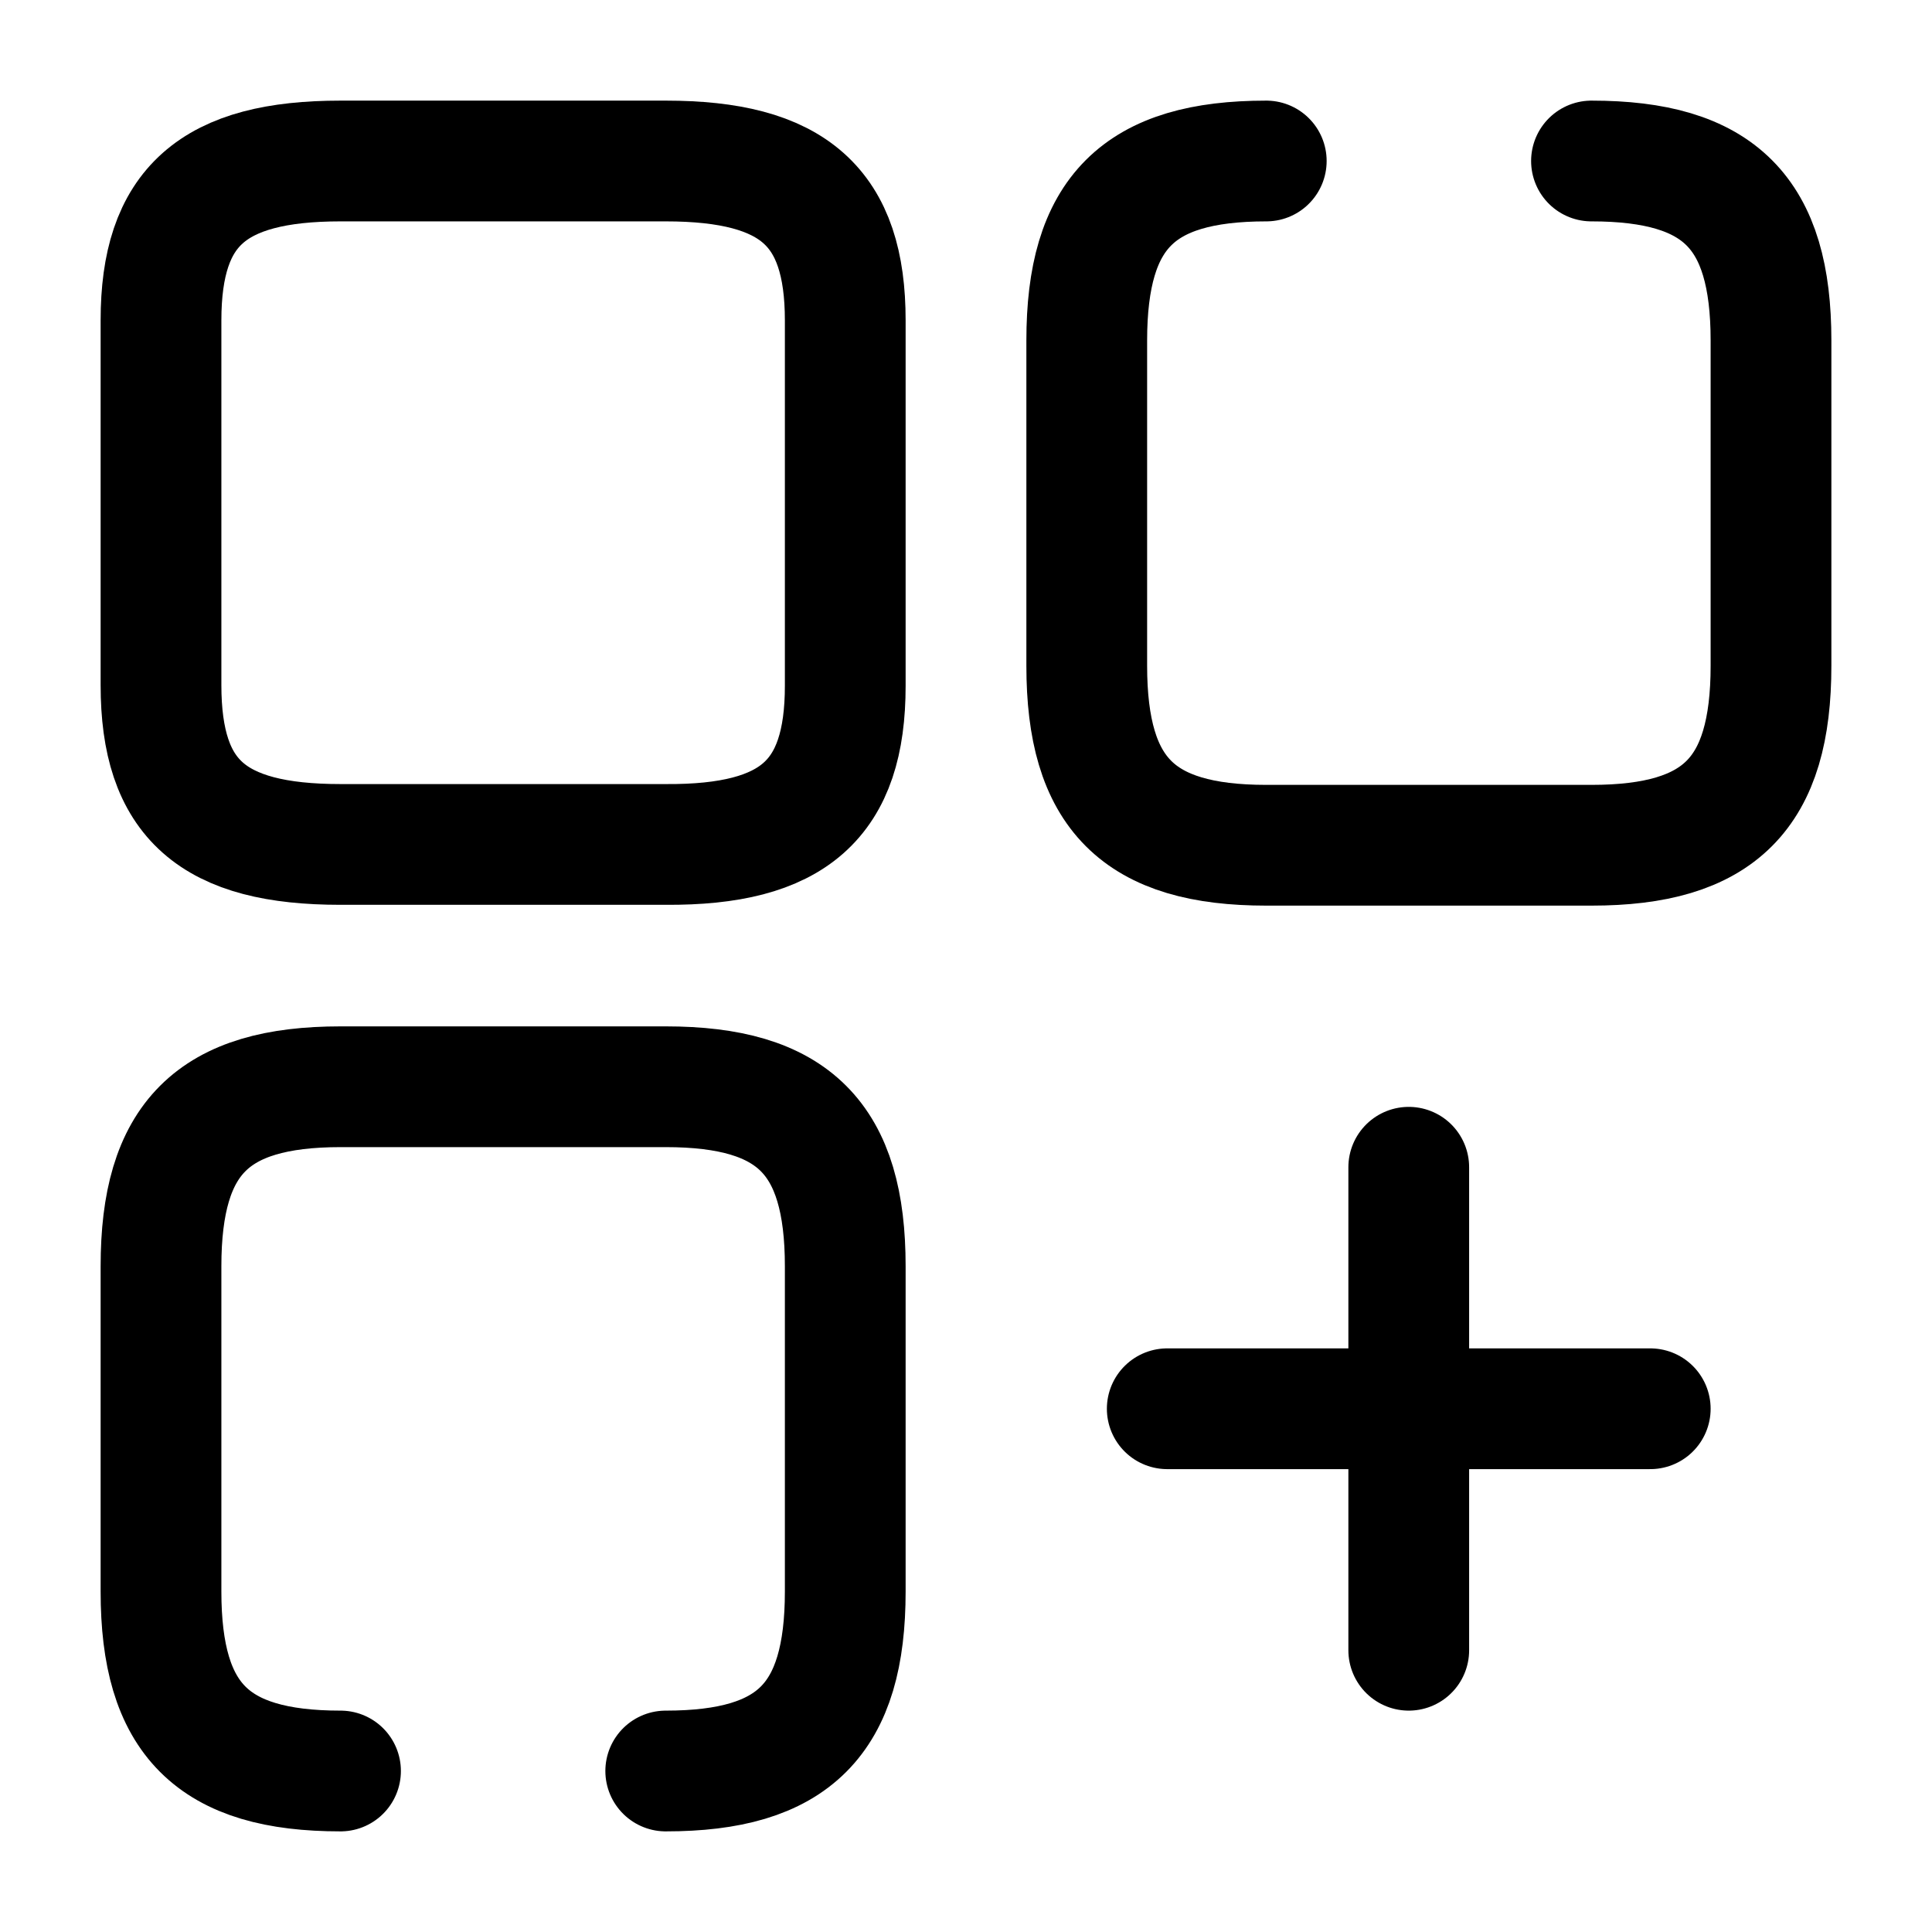 <svg width="24" height="24" viewBox="0 0 24 24" fill="none" xmlns="http://www.w3.org/2000/svg">
    <path
        d="M15.73 2C14.14 2 13.5 2.64 13.5 4.23V8.27C13.5 9.86 14.14 10.5 15.73 10.5H19.77C21.36 10.5 22 9.86 22 8.27V4.23C22 2.64 21.36 2 19.77 2"
        stroke="currentColor" stroke-width="1.5" stroke-linecap="round" stroke-linejoin="round"/>
    <path
        d="M10.5 8.52V3.98C10.5 2.57 9.86 2 8.27 2H4.23C2.64 2 2 2.57 2 3.98V8.51C2 9.93 2.64 10.49 4.23 10.49H8.27C9.86 10.5 10.5 9.93 10.5 8.52Z"
        stroke="currentColor" stroke-width="1.5" stroke-linecap="round" stroke-linejoin="round"/>
    <path
        d="M8.27 22C9.86 22 10.5 21.36 10.5 19.77V15.73C10.5 14.14 9.86 13.5 8.27 13.5H4.23C2.64 13.5 2 14.14 2 15.73V19.77C2 21.36 2.64 22 4.23 22"
        stroke="currentColor" stroke-width="1.5" stroke-linecap="round" stroke-linejoin="round"/>
    <path d="M14.5 17.5H20.5" stroke="currentColor" stroke-width="1.5" stroke-linecap="round"/>
    <path d="M17.5 20.5V14.5" stroke="currentColor" stroke-width="1.5" stroke-linecap="round"/>
</svg>
